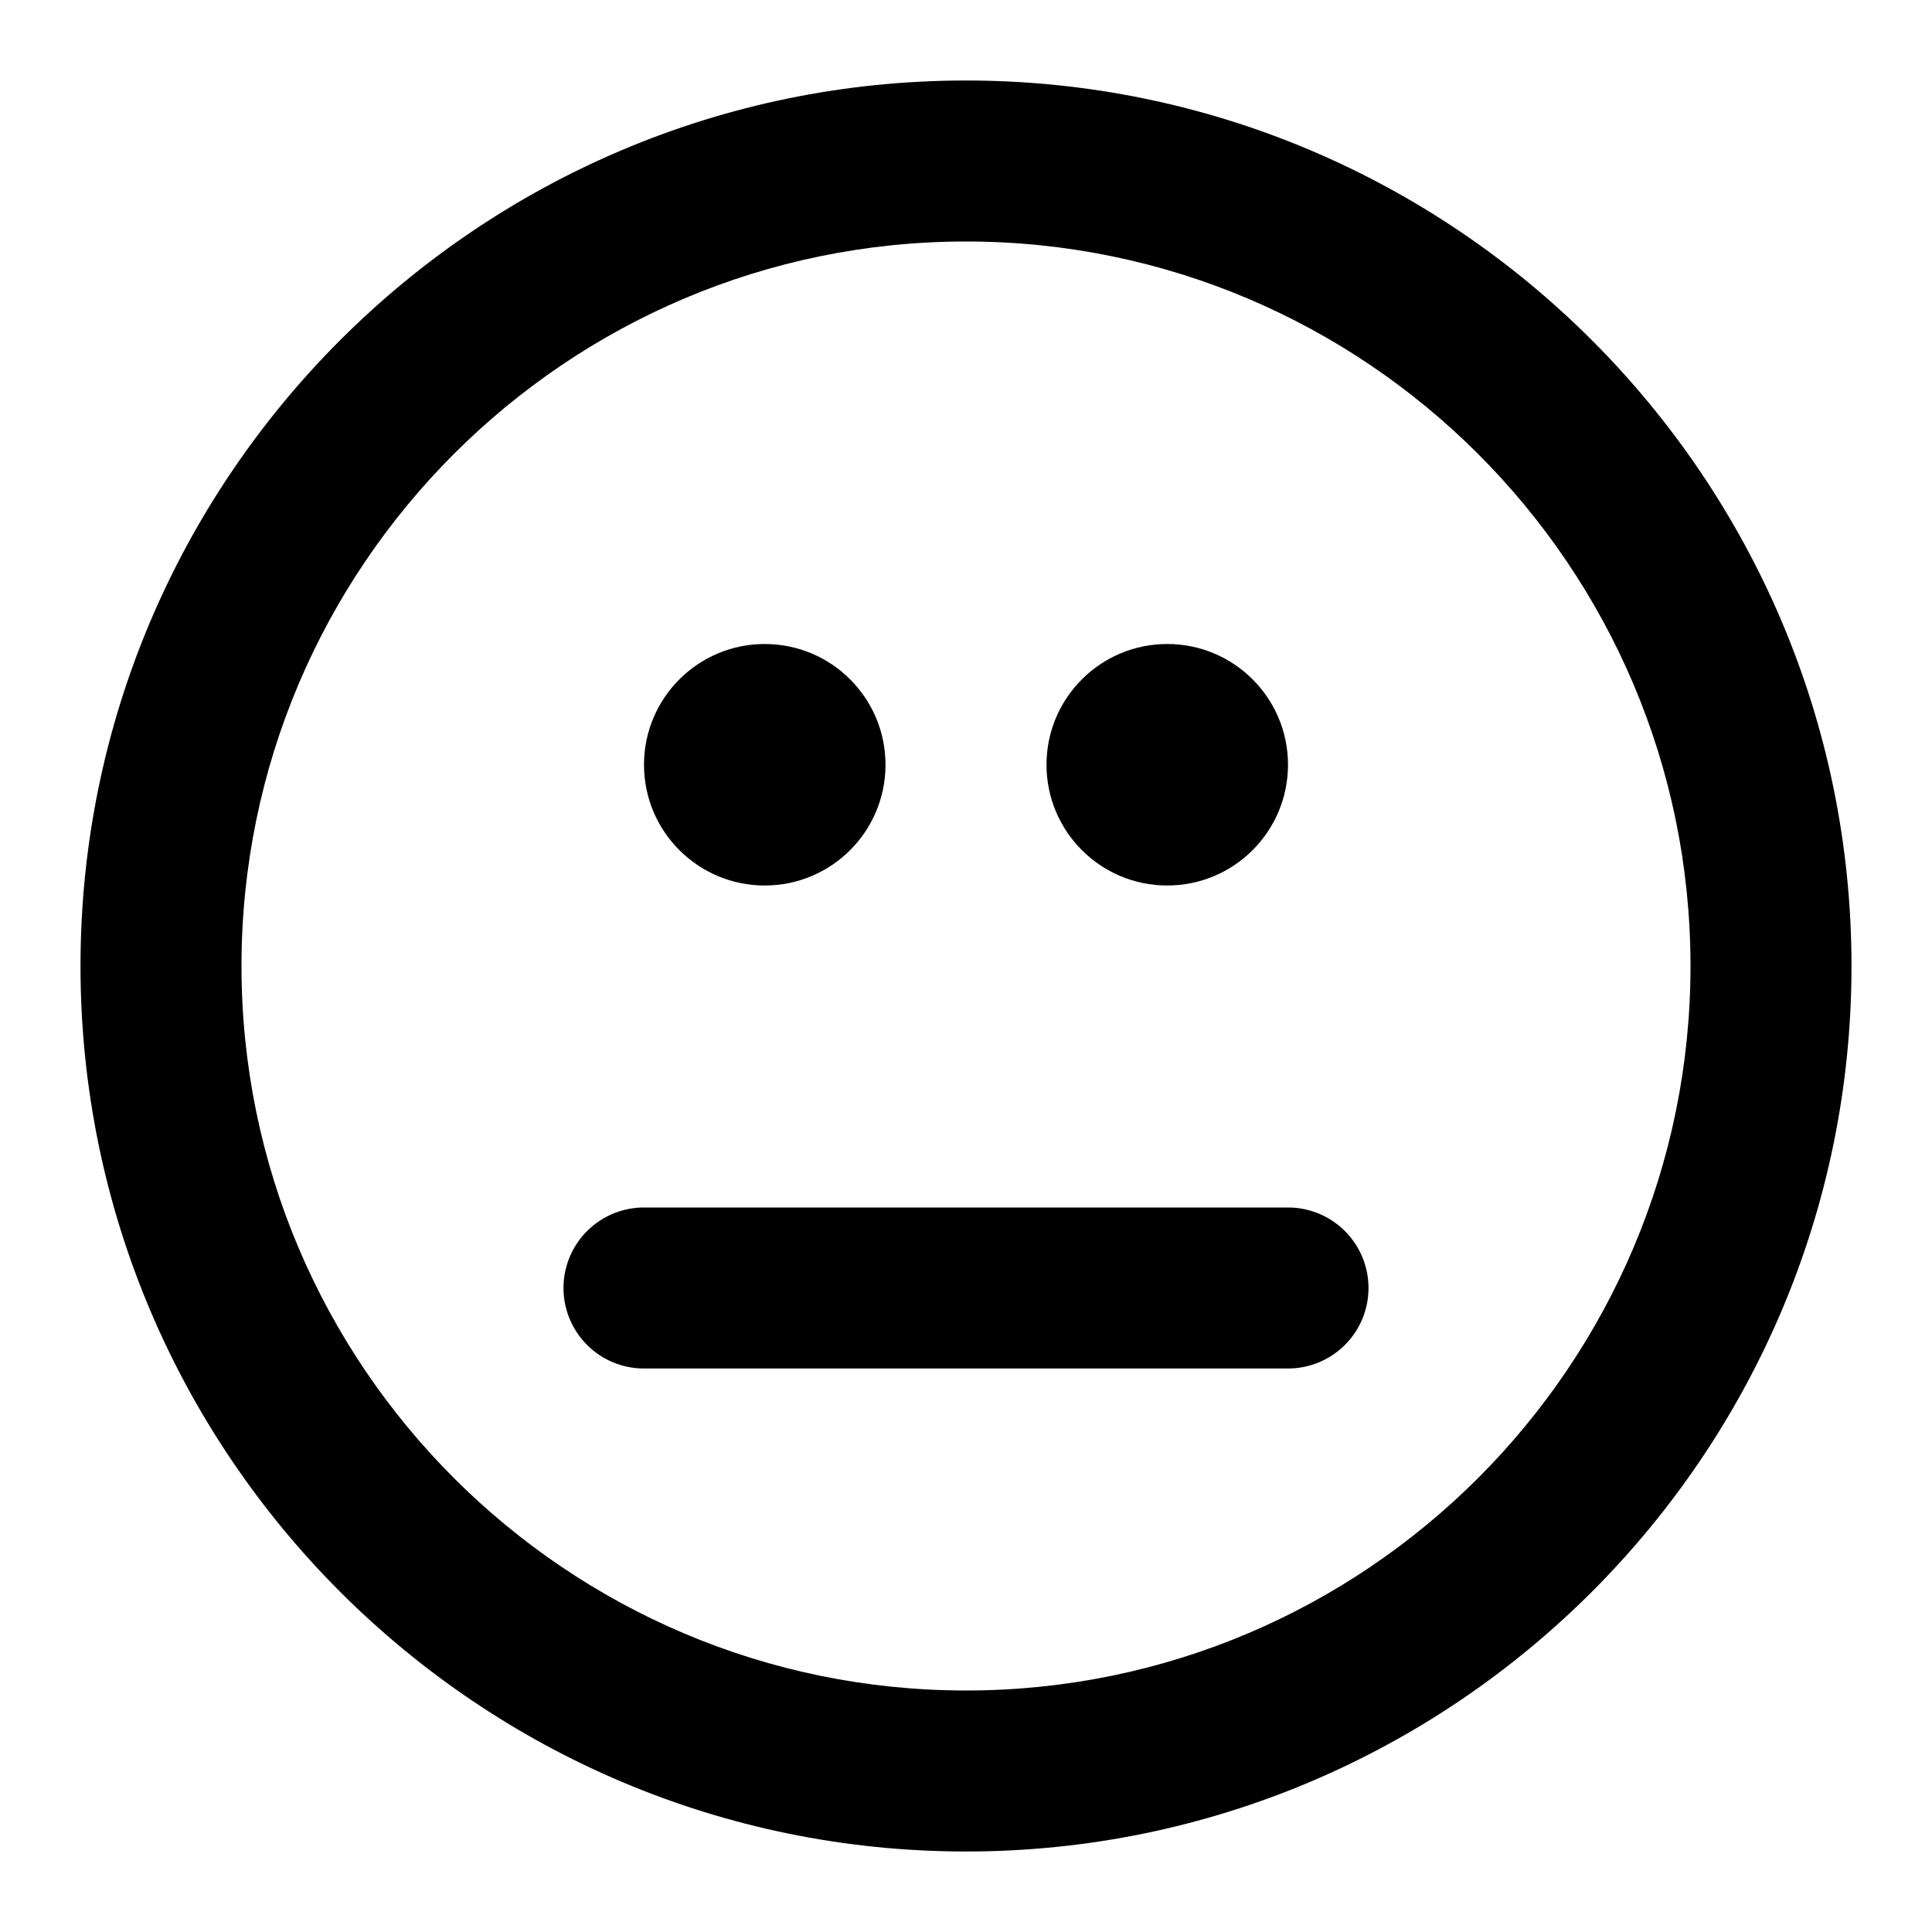 <svg xmlns="http://www.w3.org/2000/svg" viewBox="0 0 24 24"><path d="M12 23C5.935 23 1 18.065 1 12S5.935 1 12 1s11 4.935 11 11-4.935 11-11 11Zm0-20c-4.963 0-9 4.037-9 9s4.037 9 9 9 9-4.037 9-9-4.037-9-9-9Z"/><circle cx="9.5" cy="9.5" r="1.5"/><circle cx="14.5" cy="9.5" r="1.5"/><path d="M16 17H8a1 1 0 1 1 0-2h8a1 1 0 1 1 0 2Z"/></svg>
